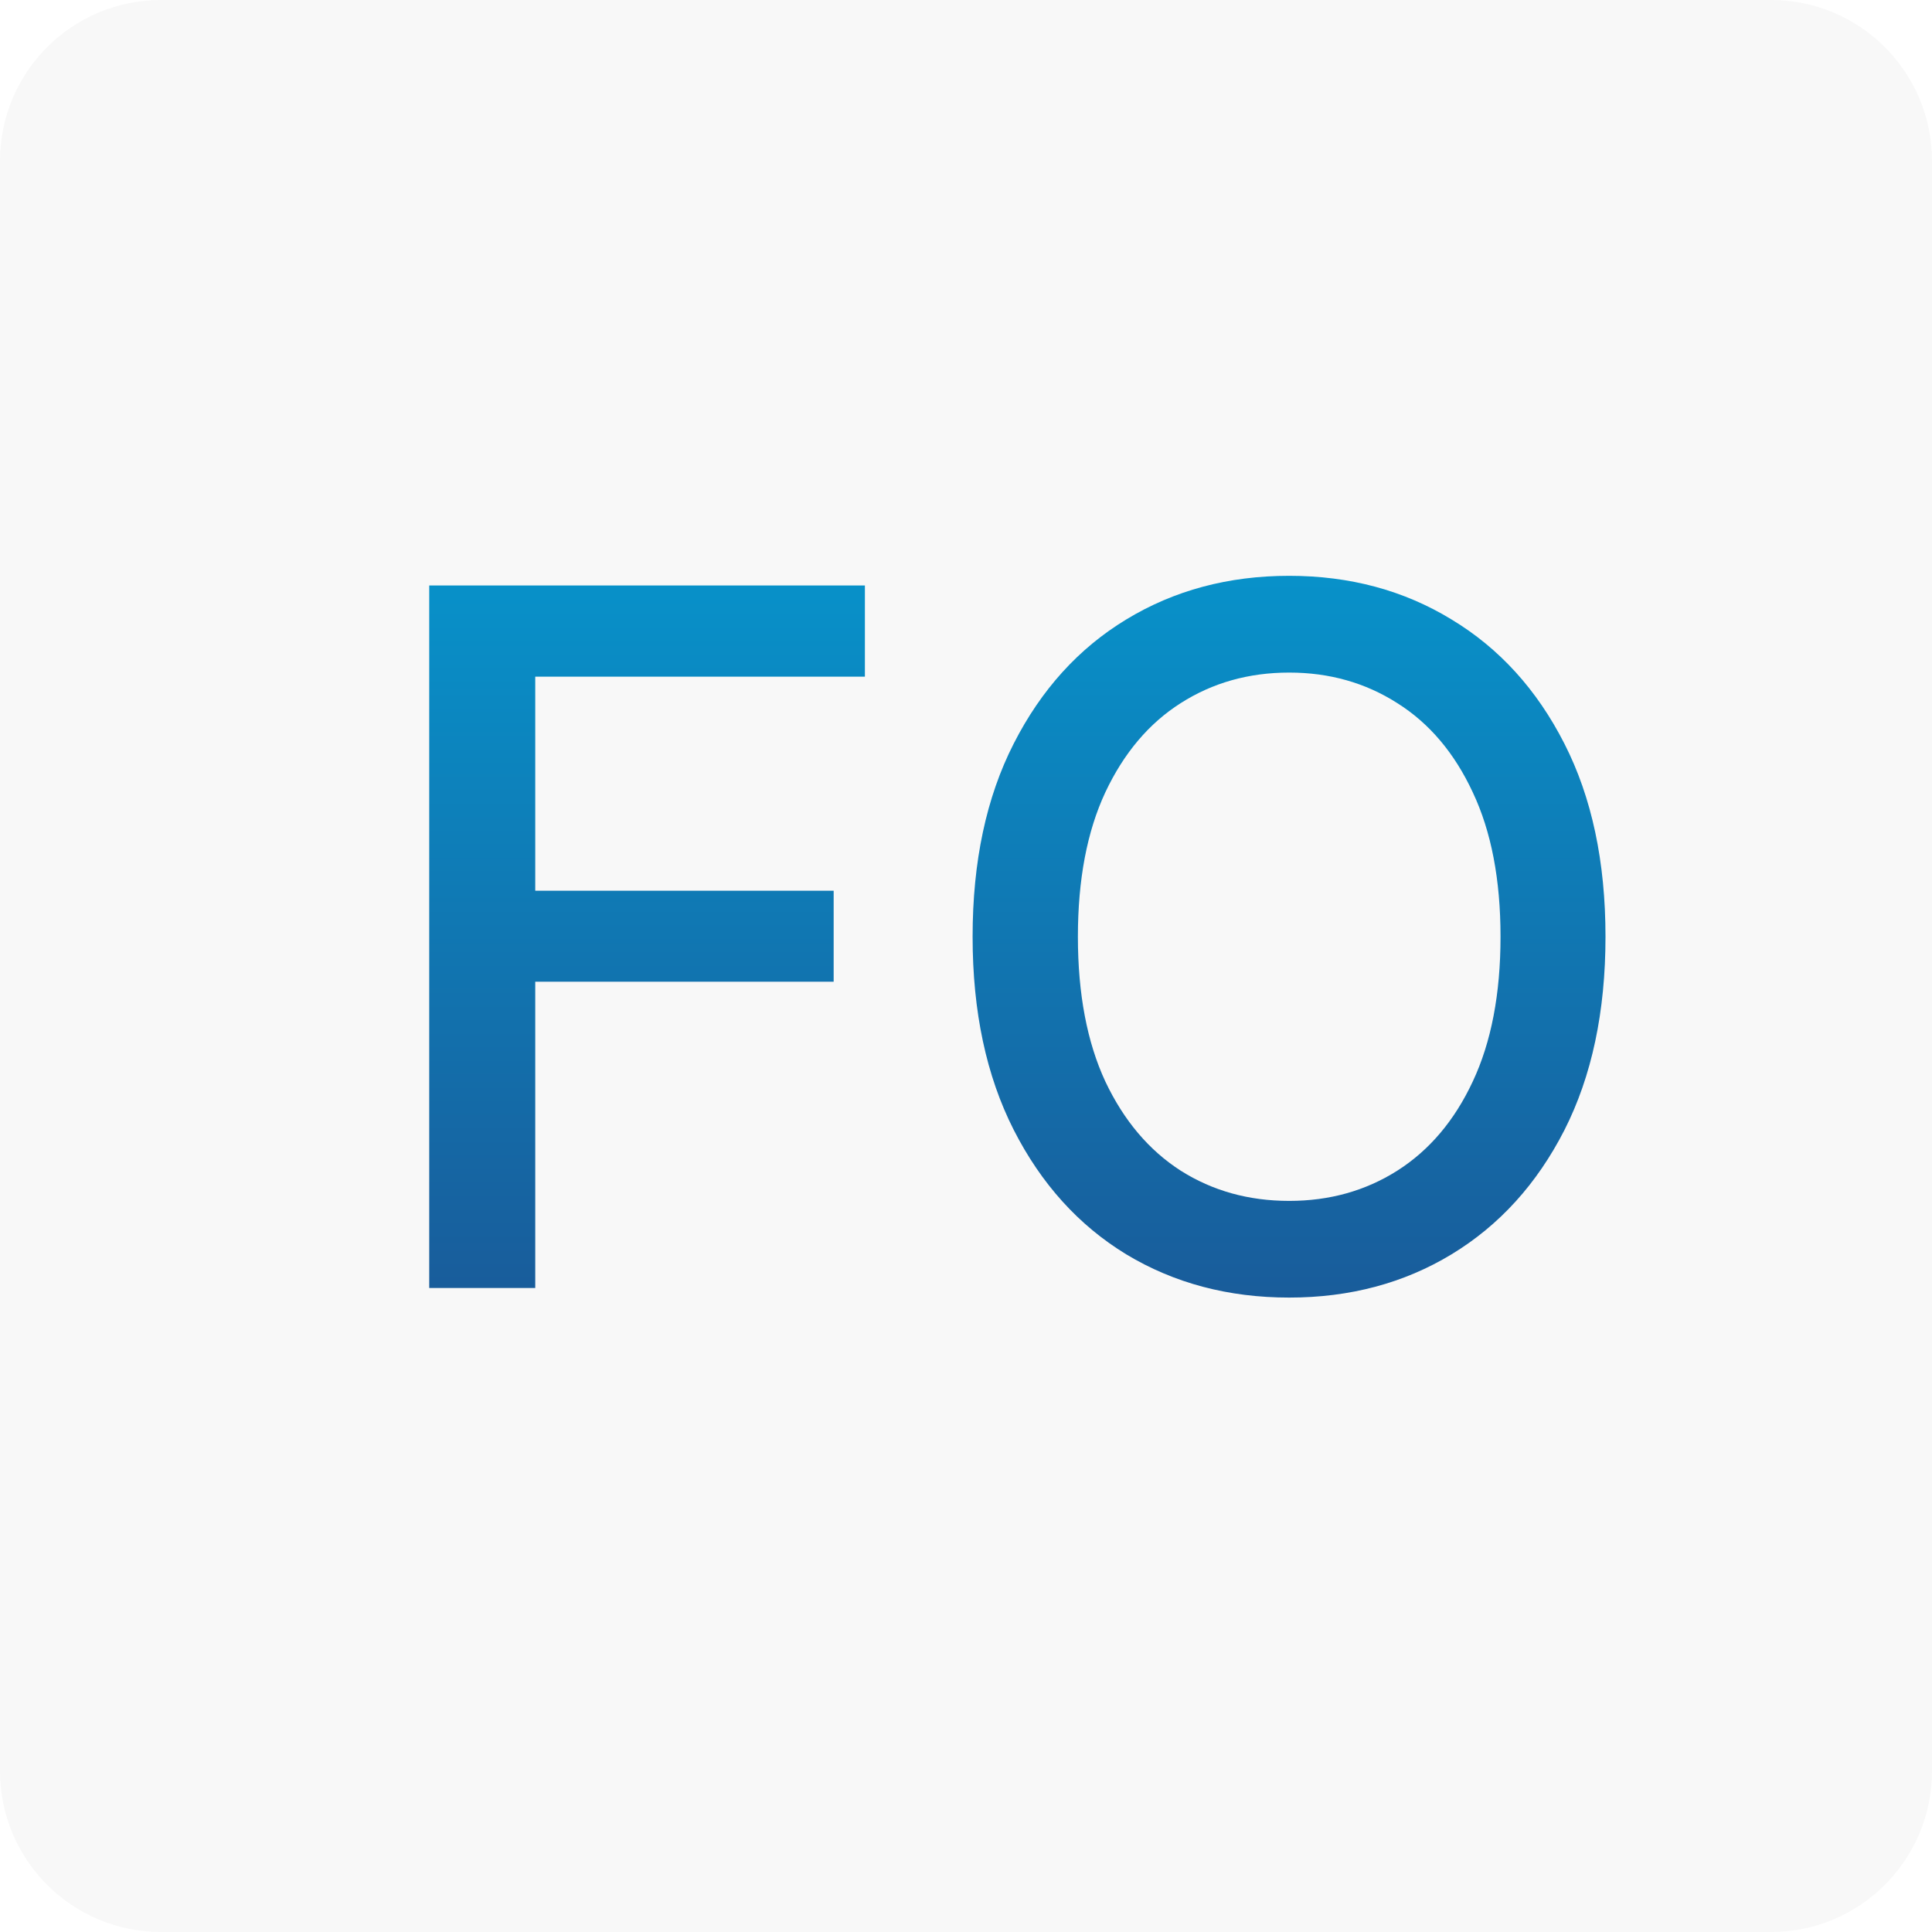 <svg width="24" height="24" viewBox="0 0 24 24" fill="none" xmlns="http://www.w3.org/2000/svg">
<g clip-path="url(#clip0_3_109)">
<rect width="24" height="24" fill="black" fill-opacity="0.03"/>
<path d="M5.332 16V7.273H10.744V8.406H6.649V11.065H10.356V12.195H6.649V16H5.332ZM19.944 11.636C19.944 12.568 19.774 13.369 19.433 14.04C19.092 14.707 18.625 15.222 18.031 15.582C17.44 15.94 16.768 16.119 16.015 16.119C15.259 16.119 14.585 15.94 13.991 15.582C13.4 15.222 12.934 14.706 12.593 14.036C12.252 13.365 12.082 12.565 12.082 11.636C12.082 10.704 12.252 9.905 12.593 9.237C12.934 8.567 13.4 8.053 13.991 7.695C14.585 7.334 15.259 7.153 16.015 7.153C16.768 7.153 17.44 7.334 18.031 7.695C18.625 8.053 19.092 8.567 19.433 9.237C19.774 9.905 19.944 10.704 19.944 11.636ZM18.64 11.636C18.64 10.926 18.525 10.328 18.295 9.842C18.068 9.354 17.755 8.984 17.357 8.734C16.962 8.482 16.515 8.355 16.015 8.355C15.512 8.355 15.063 8.482 14.668 8.734C14.274 8.984 13.961 9.354 13.731 9.842C13.504 10.328 13.39 10.926 13.39 11.636C13.39 12.347 13.504 12.946 13.731 13.435C13.961 13.921 14.274 14.29 14.668 14.543C15.063 14.793 15.512 14.918 16.015 14.918C16.515 14.918 16.962 14.793 17.357 14.543C17.755 14.29 18.068 13.921 18.295 13.435C18.525 12.946 18.64 12.347 18.64 11.636Z" fill="url(#paint0_linear_3_109)"/>
</g>
<defs>
<linearGradient id="paint0_linear_3_109" x1="12.5" y1="3" x2="12.5" y2="21" gradientUnits="userSpaceOnUse">
<stop stop-color="#00AADF"/>
<stop offset="1" stop-color="#223F81"/>
</linearGradient>
<clipPath id="clip0_3_109">
<path d="M0 2C0 0.895 0.895 0 2 0H22C23.105 0 24 0.895 24 2V22C24 23.105 23.105 24 22 24H2C0.895 24 0 23.105 0 22V2Z" fill="white"/>
</clipPath>
</defs>
</svg>
